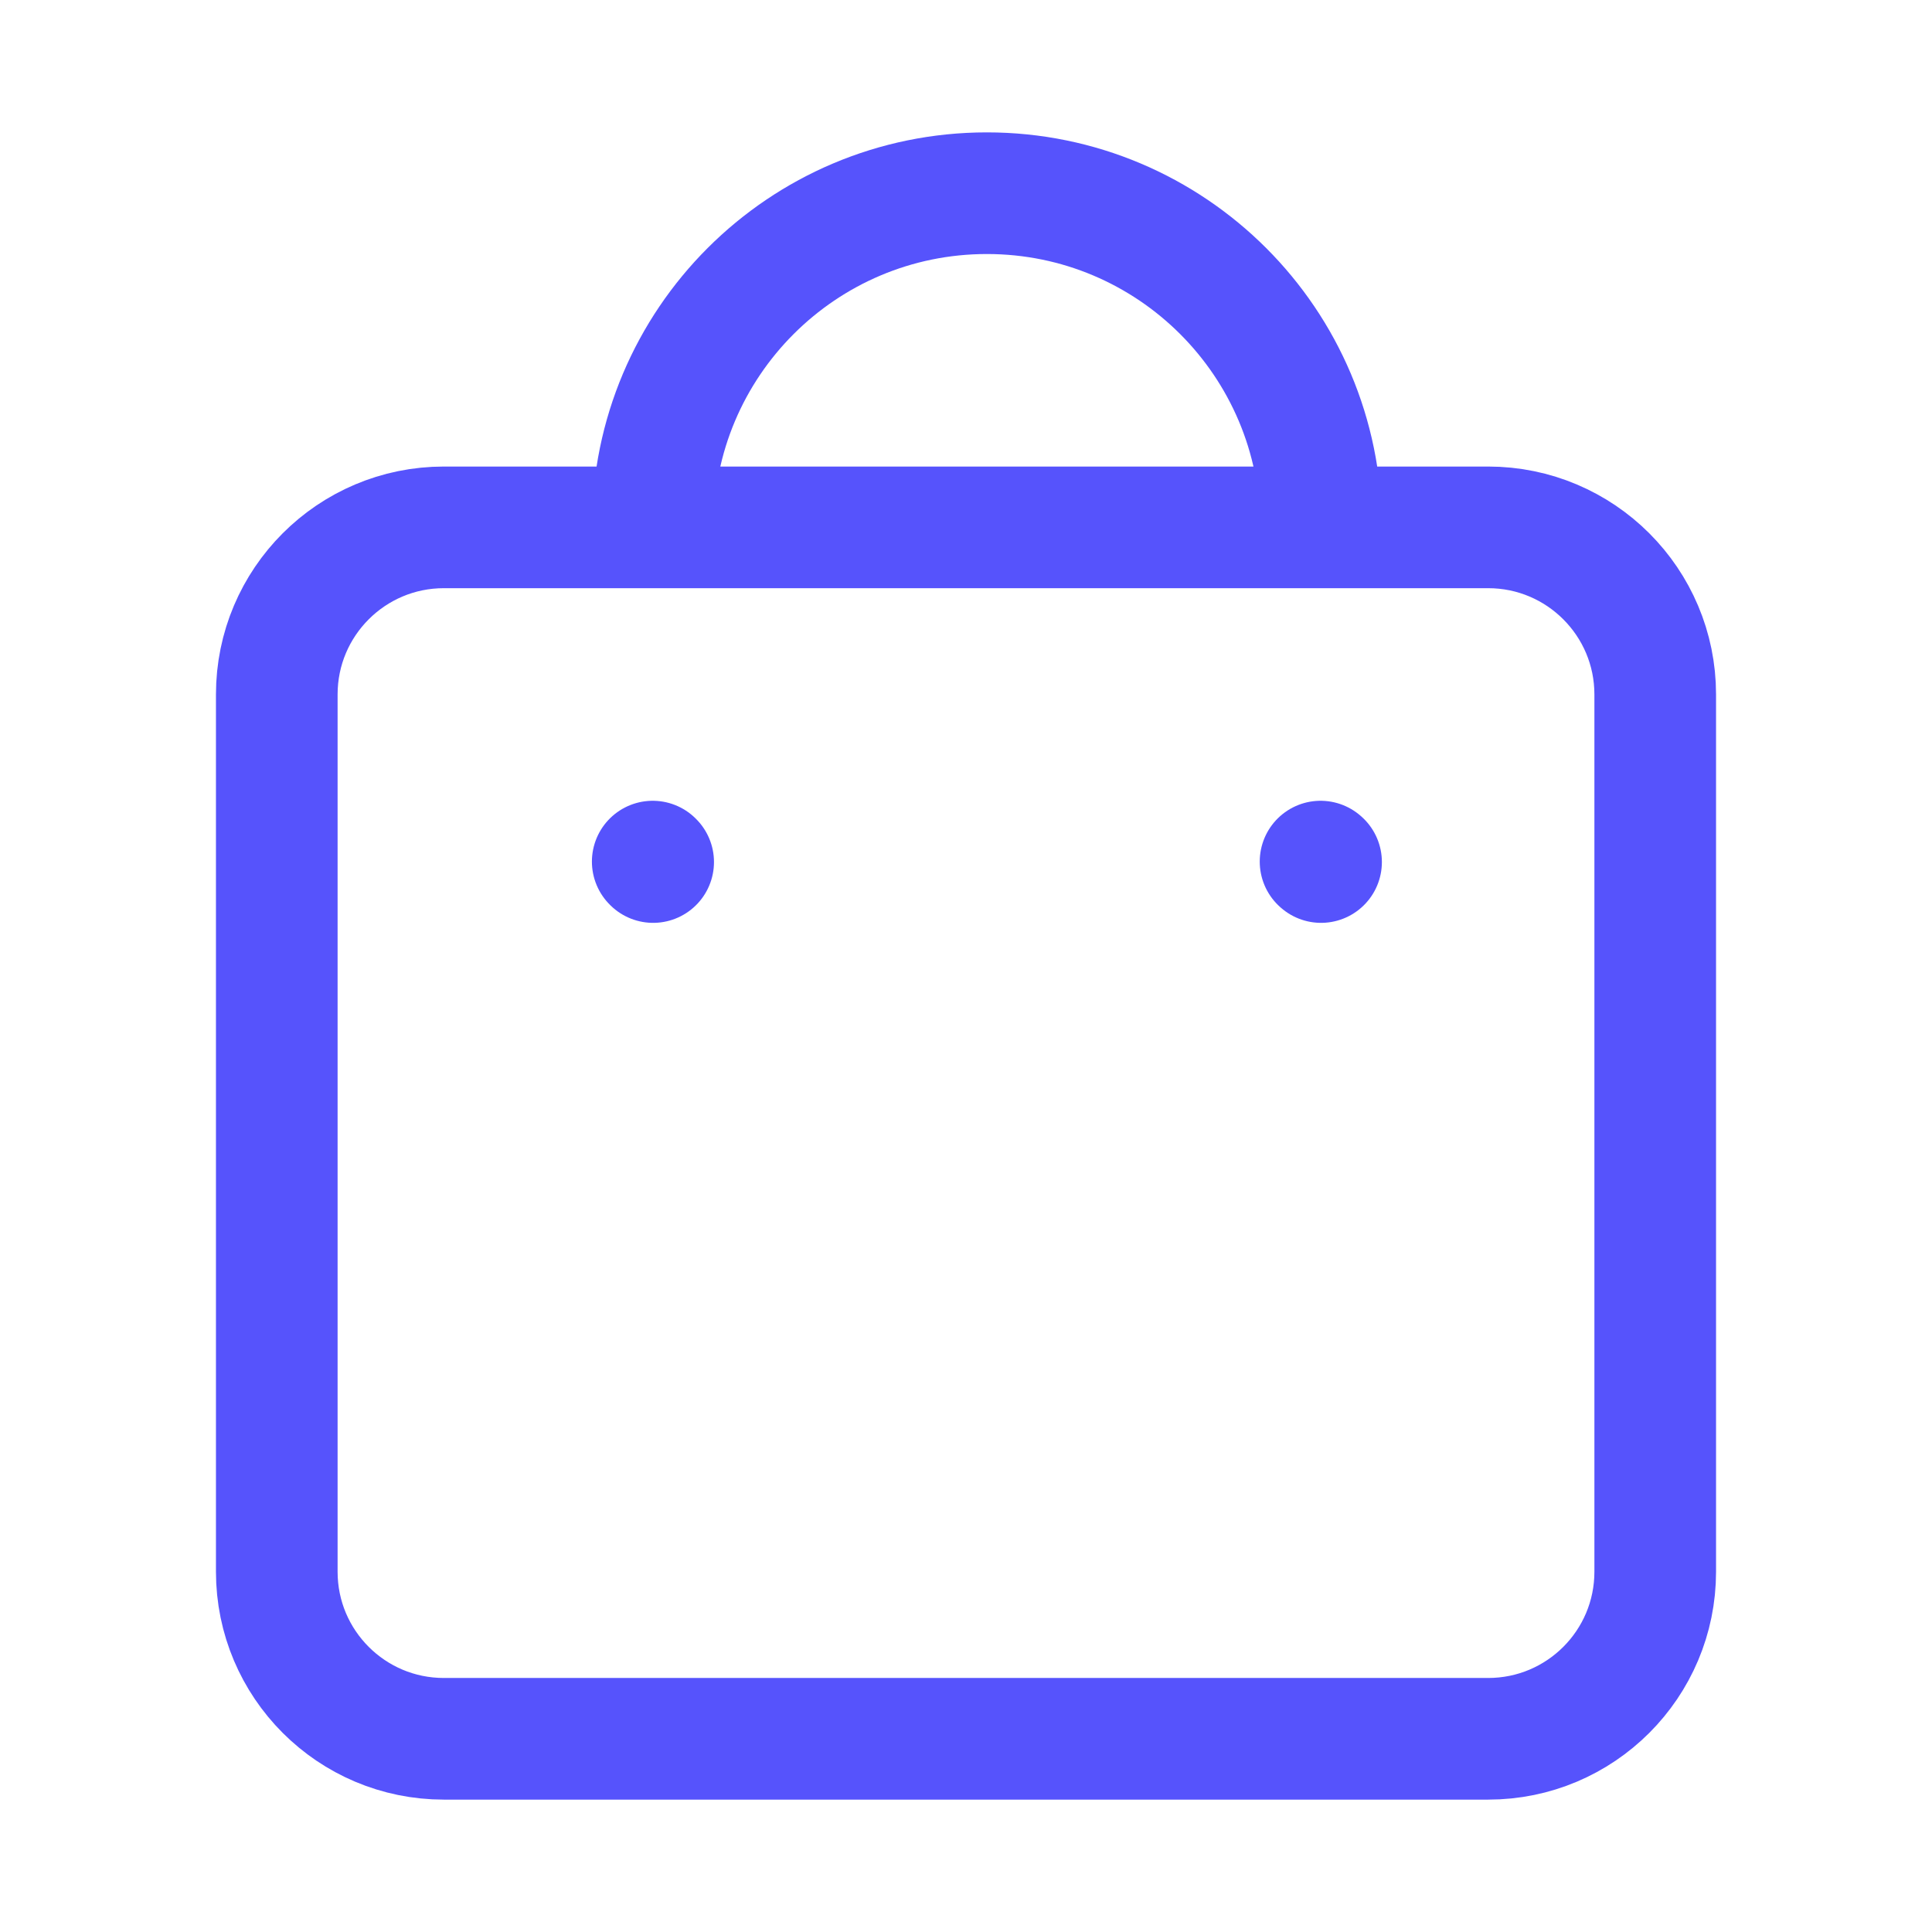 <svg width="27" height="27" viewBox="0 0 27 27" fill="none" xmlns="http://www.w3.org/2000/svg">
<path d="M18.462 12.047L18.455 12.041M9.128 12.047L9.122 12.041M18.462 7.37C18.462 4.791 16.371 2.7 13.792 2.7C11.213 2.7 9.122 4.791 9.122 7.37M6.203 24.3H20.797C22.087 24.3 23.132 23.255 23.132 21.965V9.705C23.132 8.416 22.087 7.37 20.797 7.37H6.203C4.913 7.37 3.868 8.416 3.868 9.705V21.965C3.868 23.255 4.913 24.3 6.203 24.3Z" stroke="#5653FC" stroke-width="1.7" stroke-linecap="round" stroke-linejoin="round"/>
</svg>
